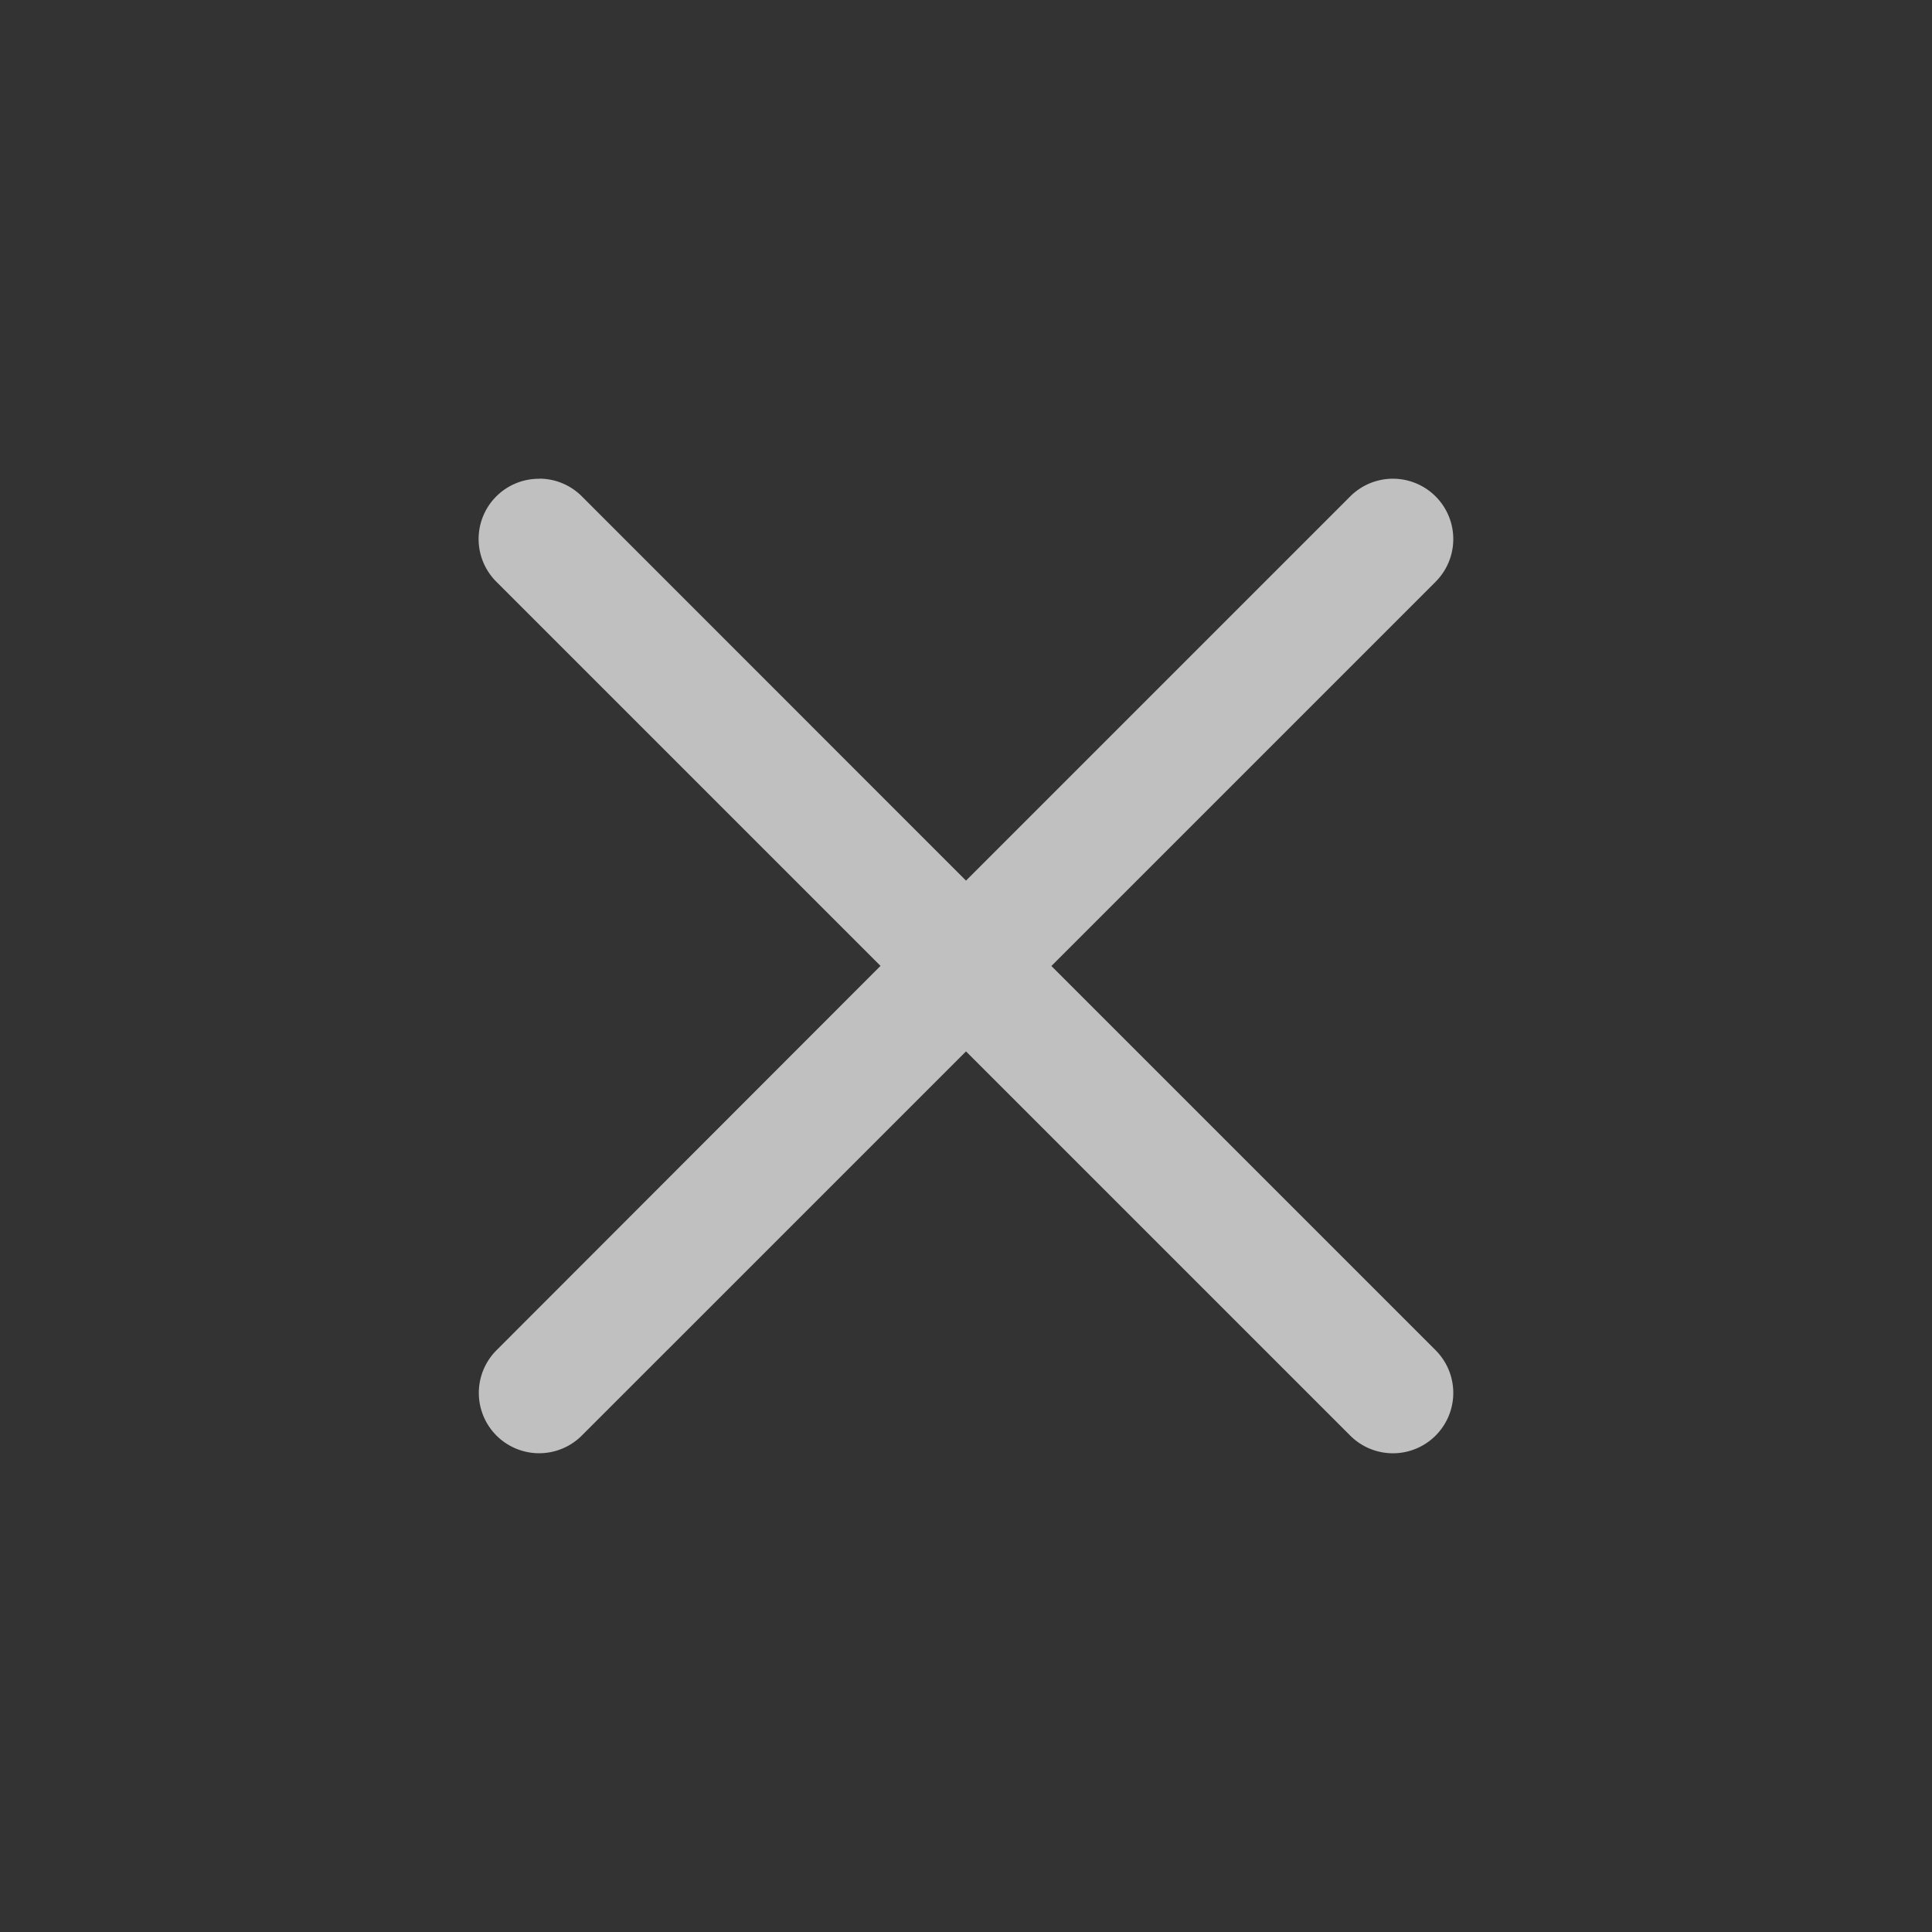 <svg xmlns="http://www.w3.org/2000/svg" width="16" height="16">
    <rect width="100%" height="100%" fill="#333333" stroke="none"/>
    <path fill="#fdfdfd" fill-opacity=".7" d="M4.465 3.965a.499.499 0 0 0-.353.854l3.18 3.18-3.18 3.183a.499.499 0 1 0 .706.707L8 8.707l3.182 3.182a.499.499 0 1 0 .707-.707L8.707 8l3.182-3.182a.499.499 0 1 0-.707-.707L8 7.293 4.818 4.11a.498.498 0 0 0-.353-.146z" style="paint-order:stroke fill markers"/>
</svg>
